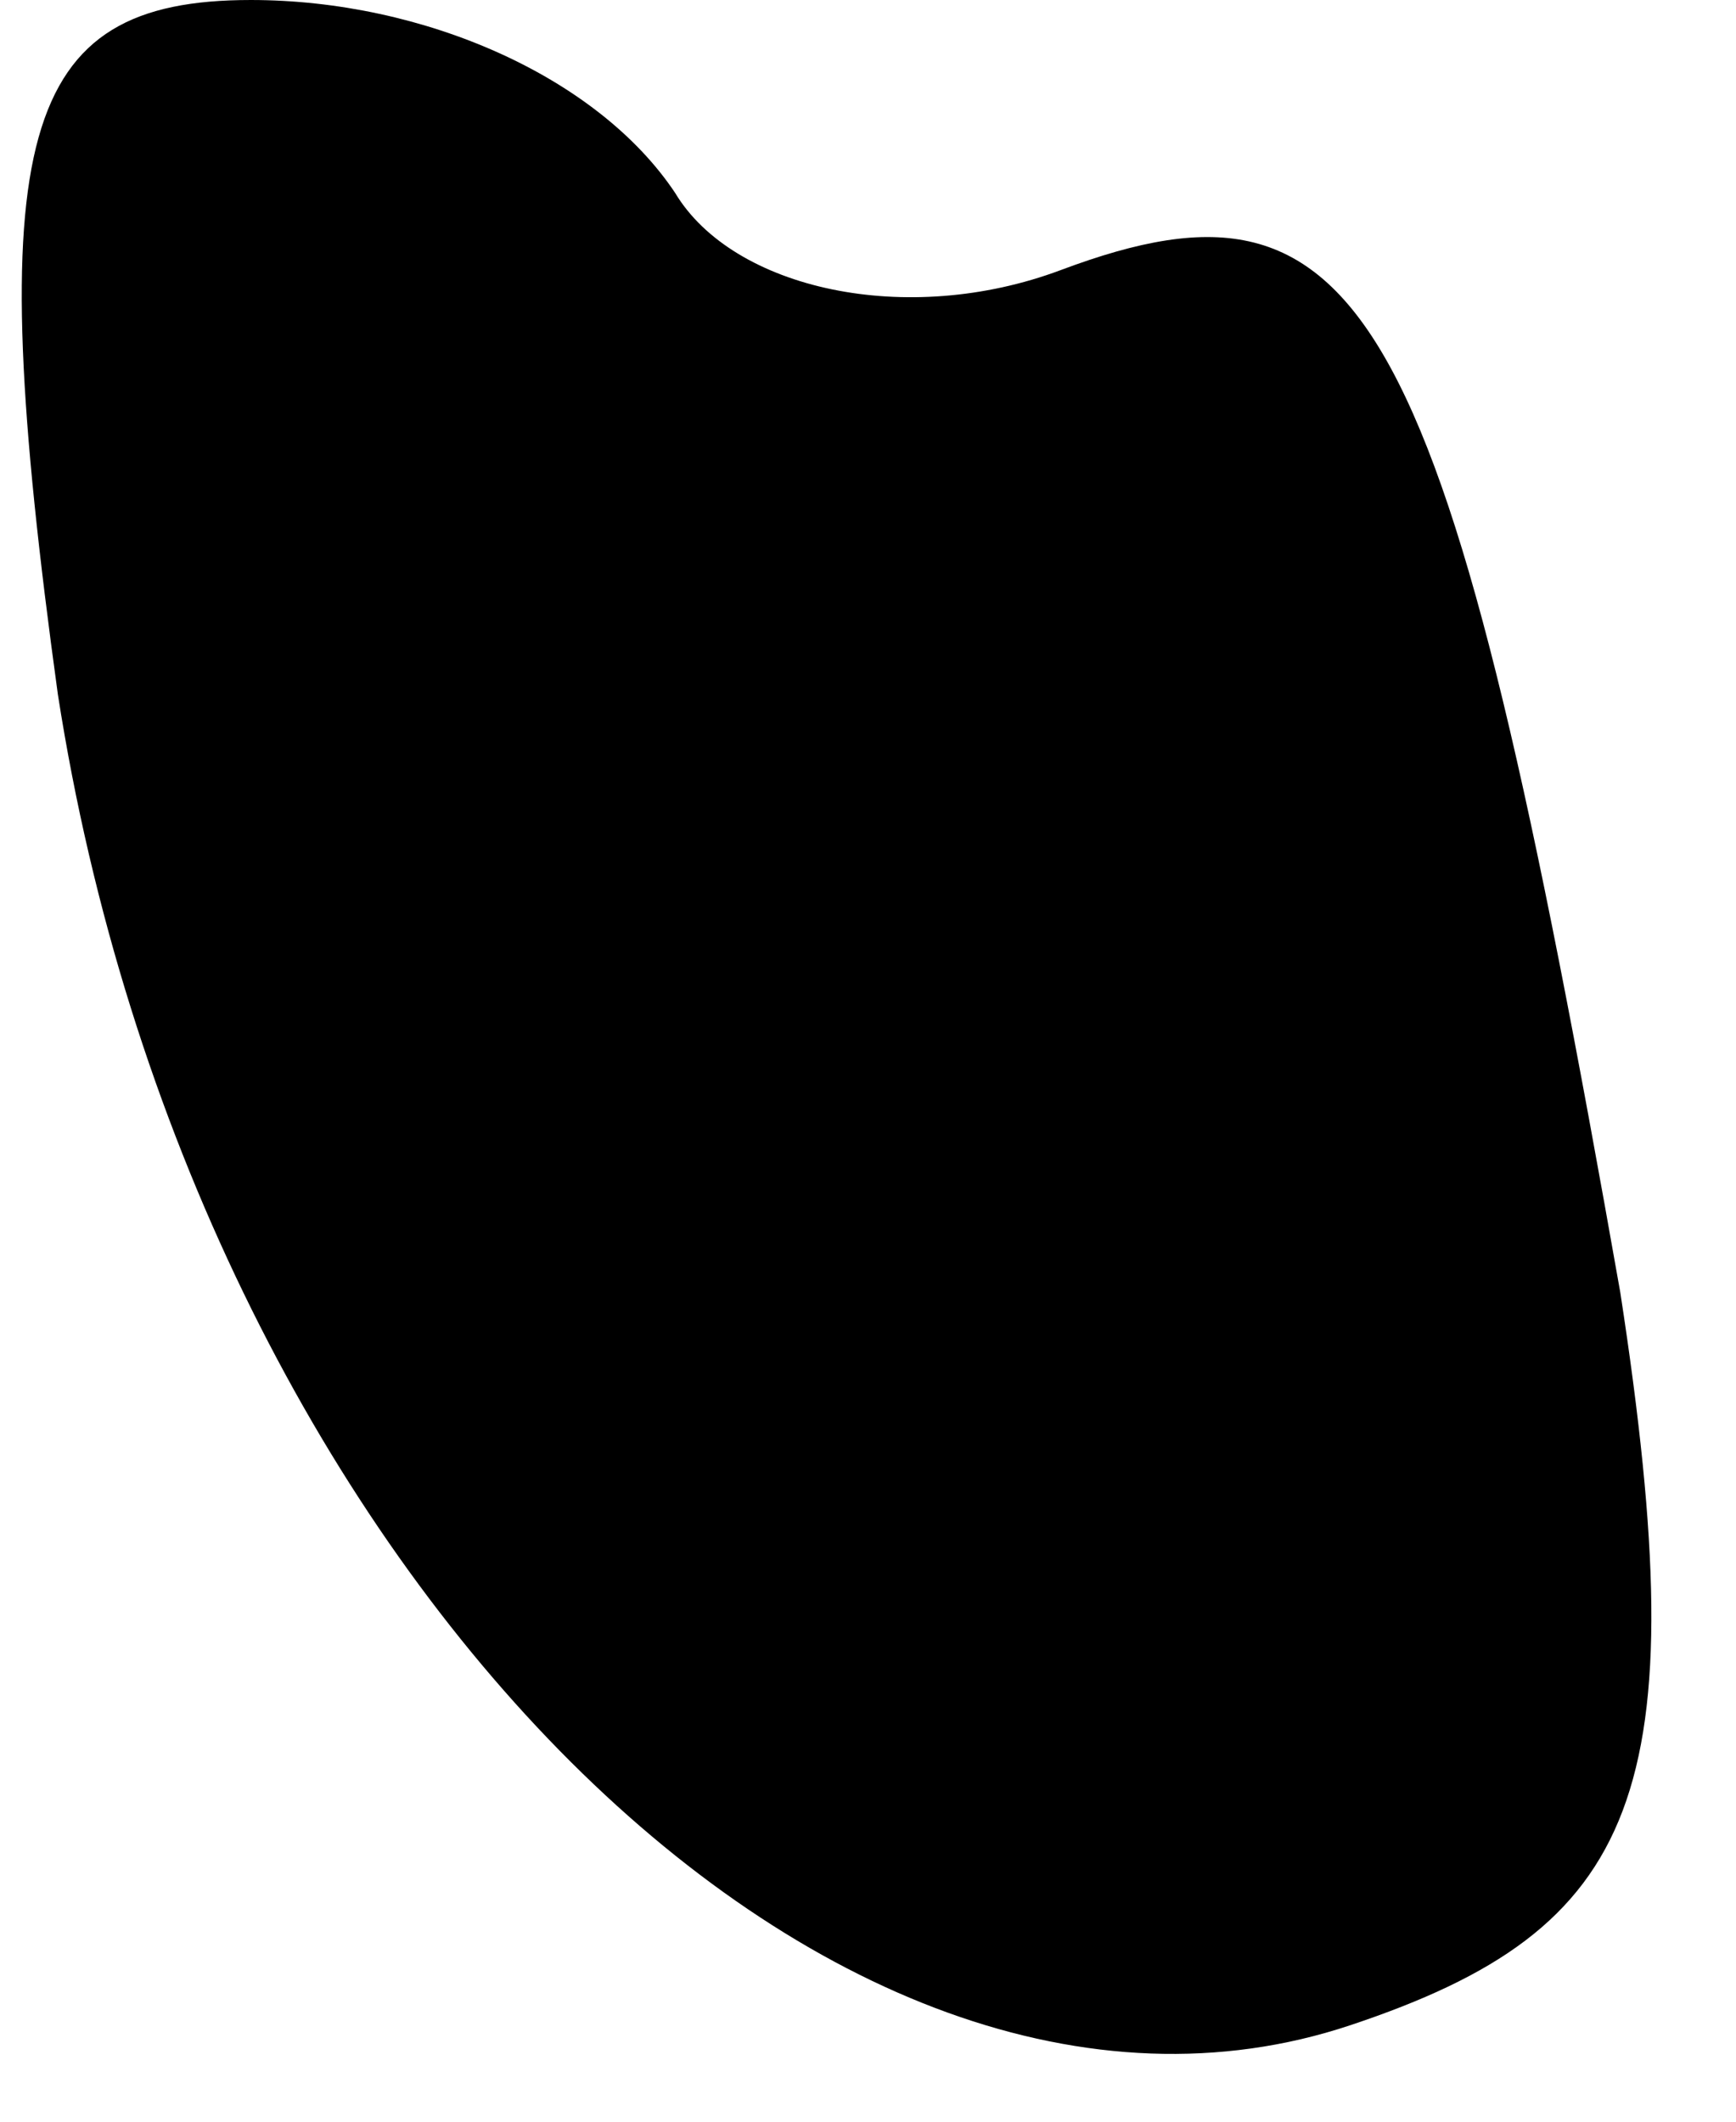 <?xml version="1.0" standalone="no"?>
<!DOCTYPE svg PUBLIC "-//W3C//DTD SVG 20010904//EN"
 "http://www.w3.org/TR/2001/REC-SVG-20010904/DTD/svg10.dtd">
<svg version="1.0" xmlns="http://www.w3.org/2000/svg"
 width="9pt" height="11pt" viewBox="0 0 9 11"
 preserveAspectRatio="xMidYMid meet">
<g transform="translate(0,11) scale(0.1,-0.1)"
fill="#000000" stroke="none">
<path fill="#000000" stroke="none" d="M3 74 c7 -45 40 -78 67 -69 15 5 18 12
14 38 -9 51 -13 59 -29 53 -8 -3 -17 -1 -20 4 -4 6 -13 10 -22 10 -12 0 -14
-7 -10 -36z"/>
</g>
</svg>
